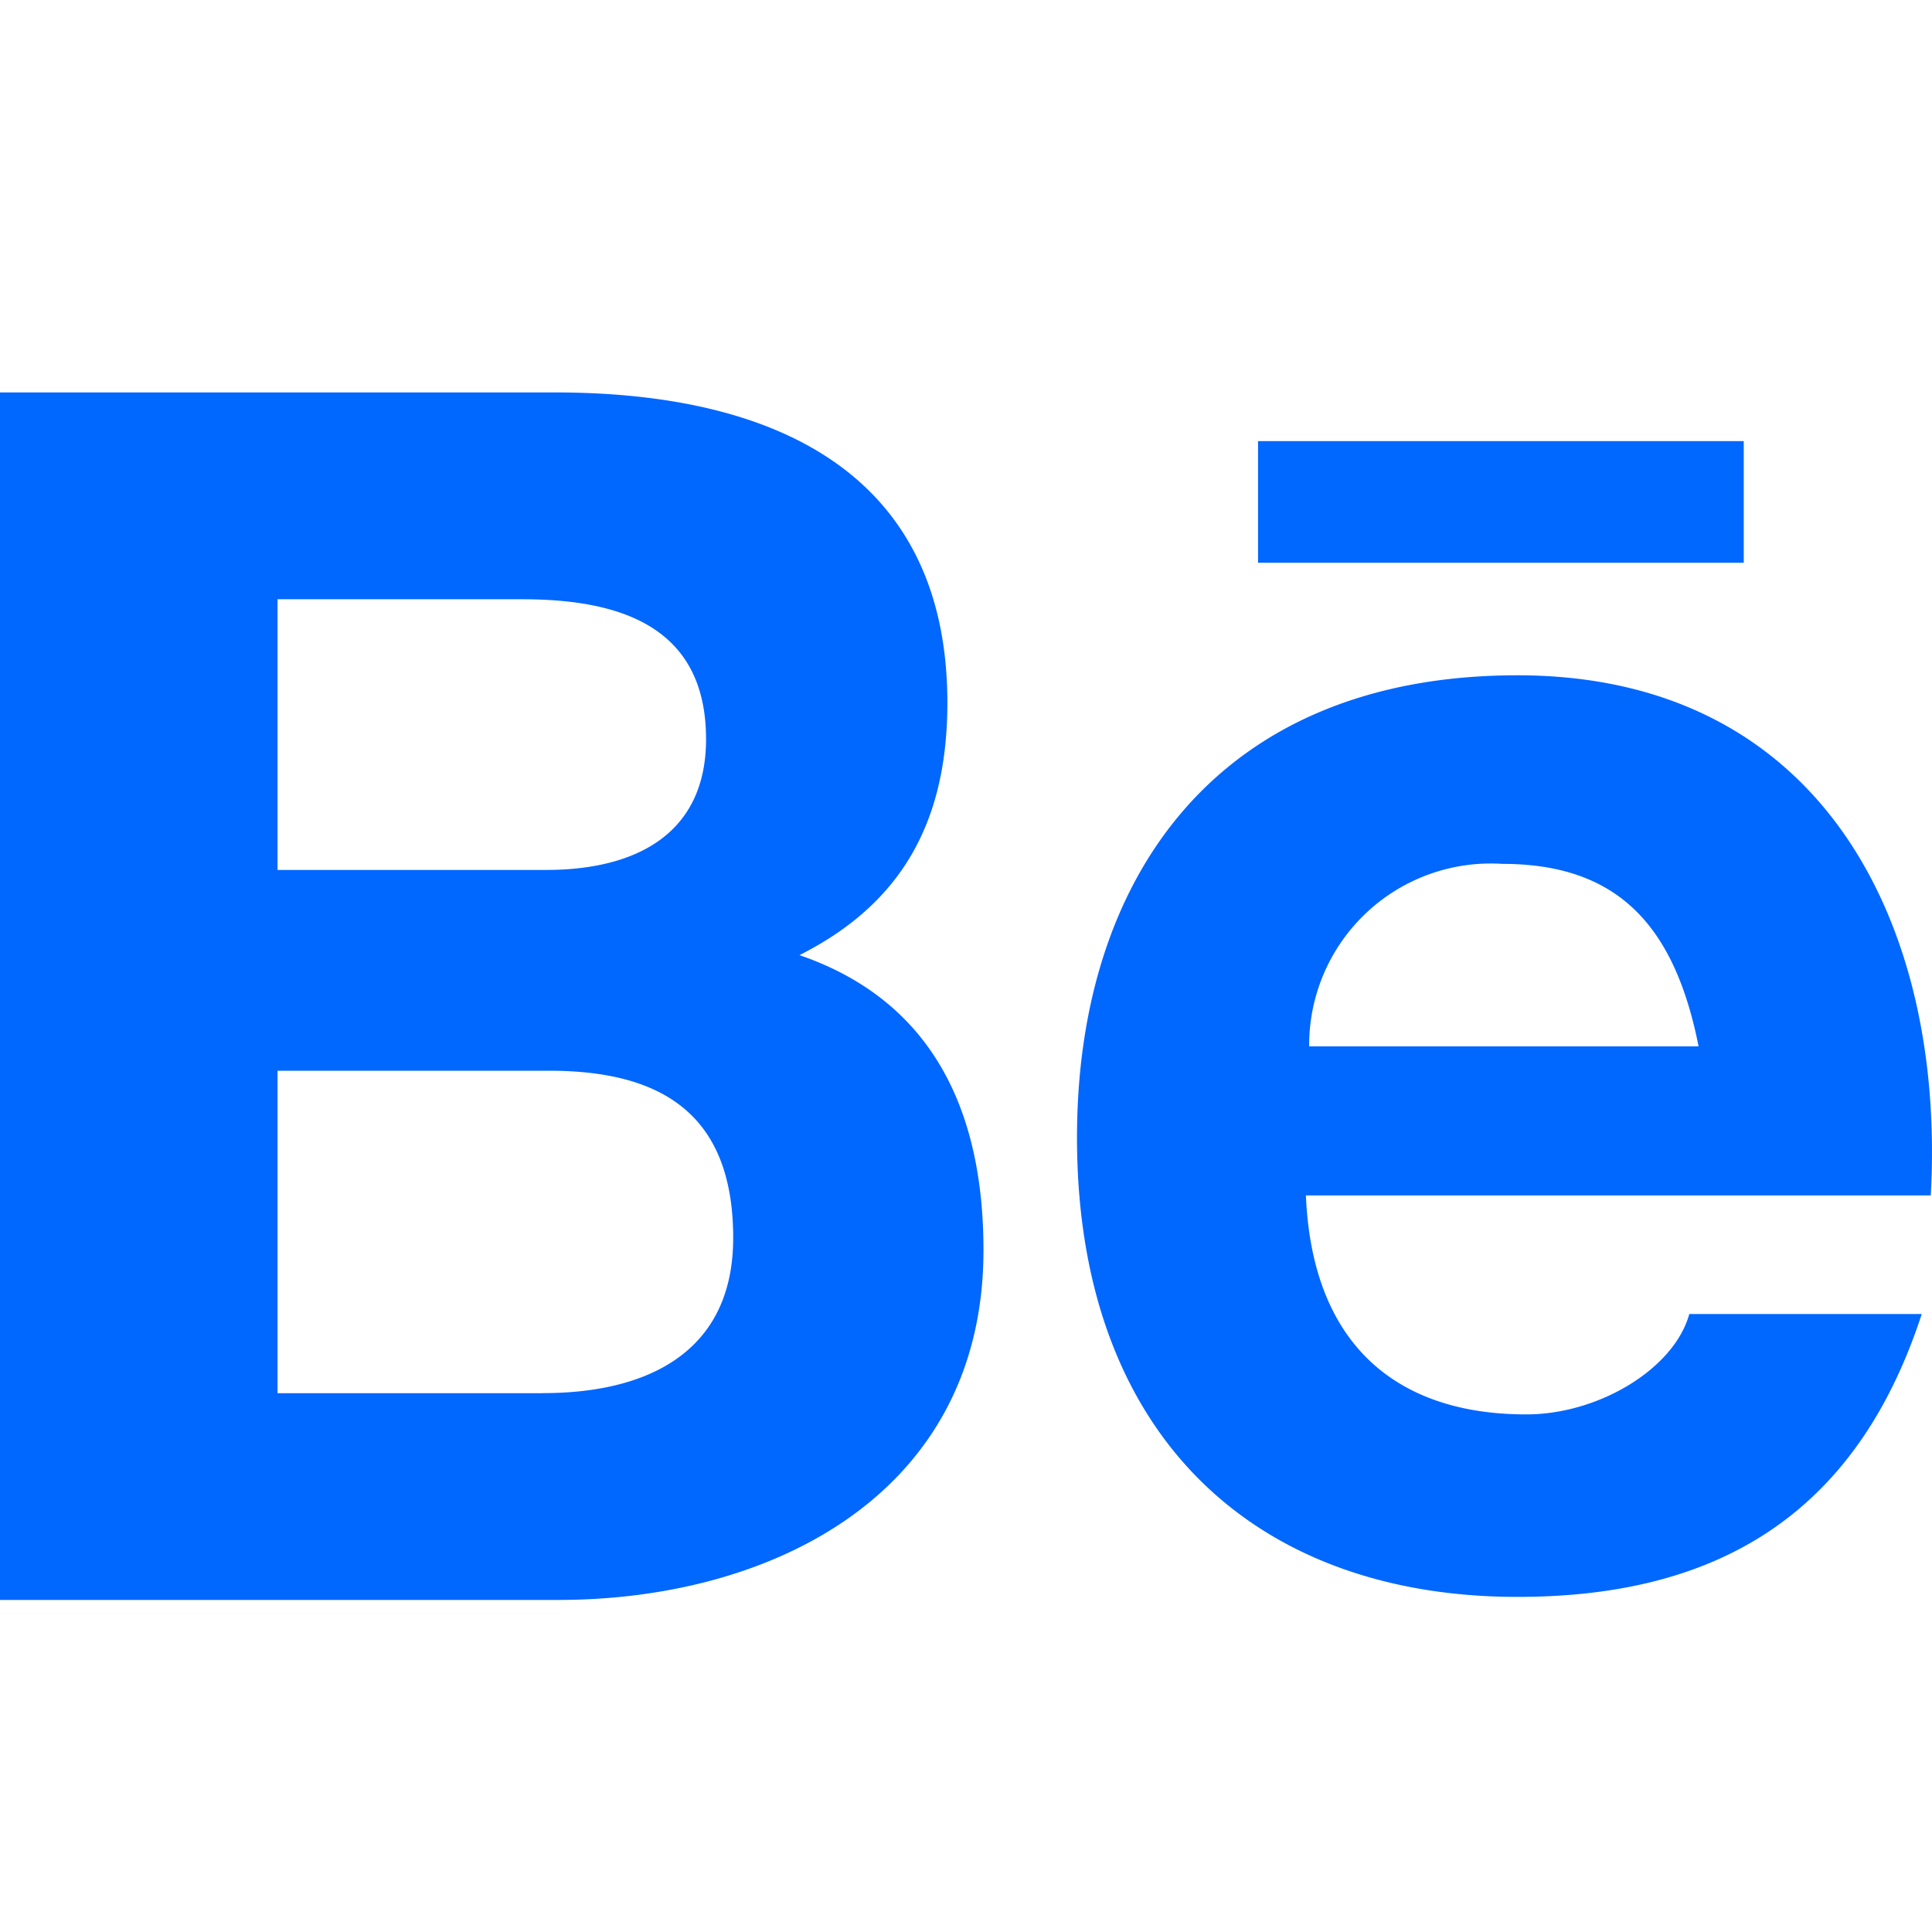 <svg xmlns="http://www.w3.org/2000/svg" viewBox="0 0 64 64" aria-labelledby="title" aria-describedby="desc"><path data-name="layer1" d="M26.483 31.64c3.4-1.713 4.9-4.433 4.9-8.363C31.38 15.821 25.884 13 18.388 13H0v40h18.488c7.1 0 14.091-3.526 14.091-11.587 0-4.635-1.699-8.262-6.096-9.773zM9.194 19.851h8.095c3.1 0 6.1.806 6.1 4.635 0 3.123-2.3 4.332-5.3 4.332H9.194zm8.794 26.3H9.194V35.469h8.994c3.7 0 6.1 1.411 6.1 5.542-.003 3.828-2.902 5.138-6.299 5.138zm32.28-23.781c-9.894 0-14.591 6.65-14.591 15.315 0 9.874 5.9 15.214 14.591 15.214 6.5 0 11.193-2.62 13.392-9.37h-7.7c-.5 1.814-3 3.325-5.4 3.325-4.4 0-7.1-2.418-7.3-7.254h20.699c.5-8.968-3.597-17.23-13.691-17.23zm-6.9 12.292a6.015 6.015 0 0 1 6.4-6.045c3.8 0 5.7 2.015 6.5 6.045zm-1.694-20.05h16.09v4.03h-16.09z" fill="#0067ff"/></svg>
